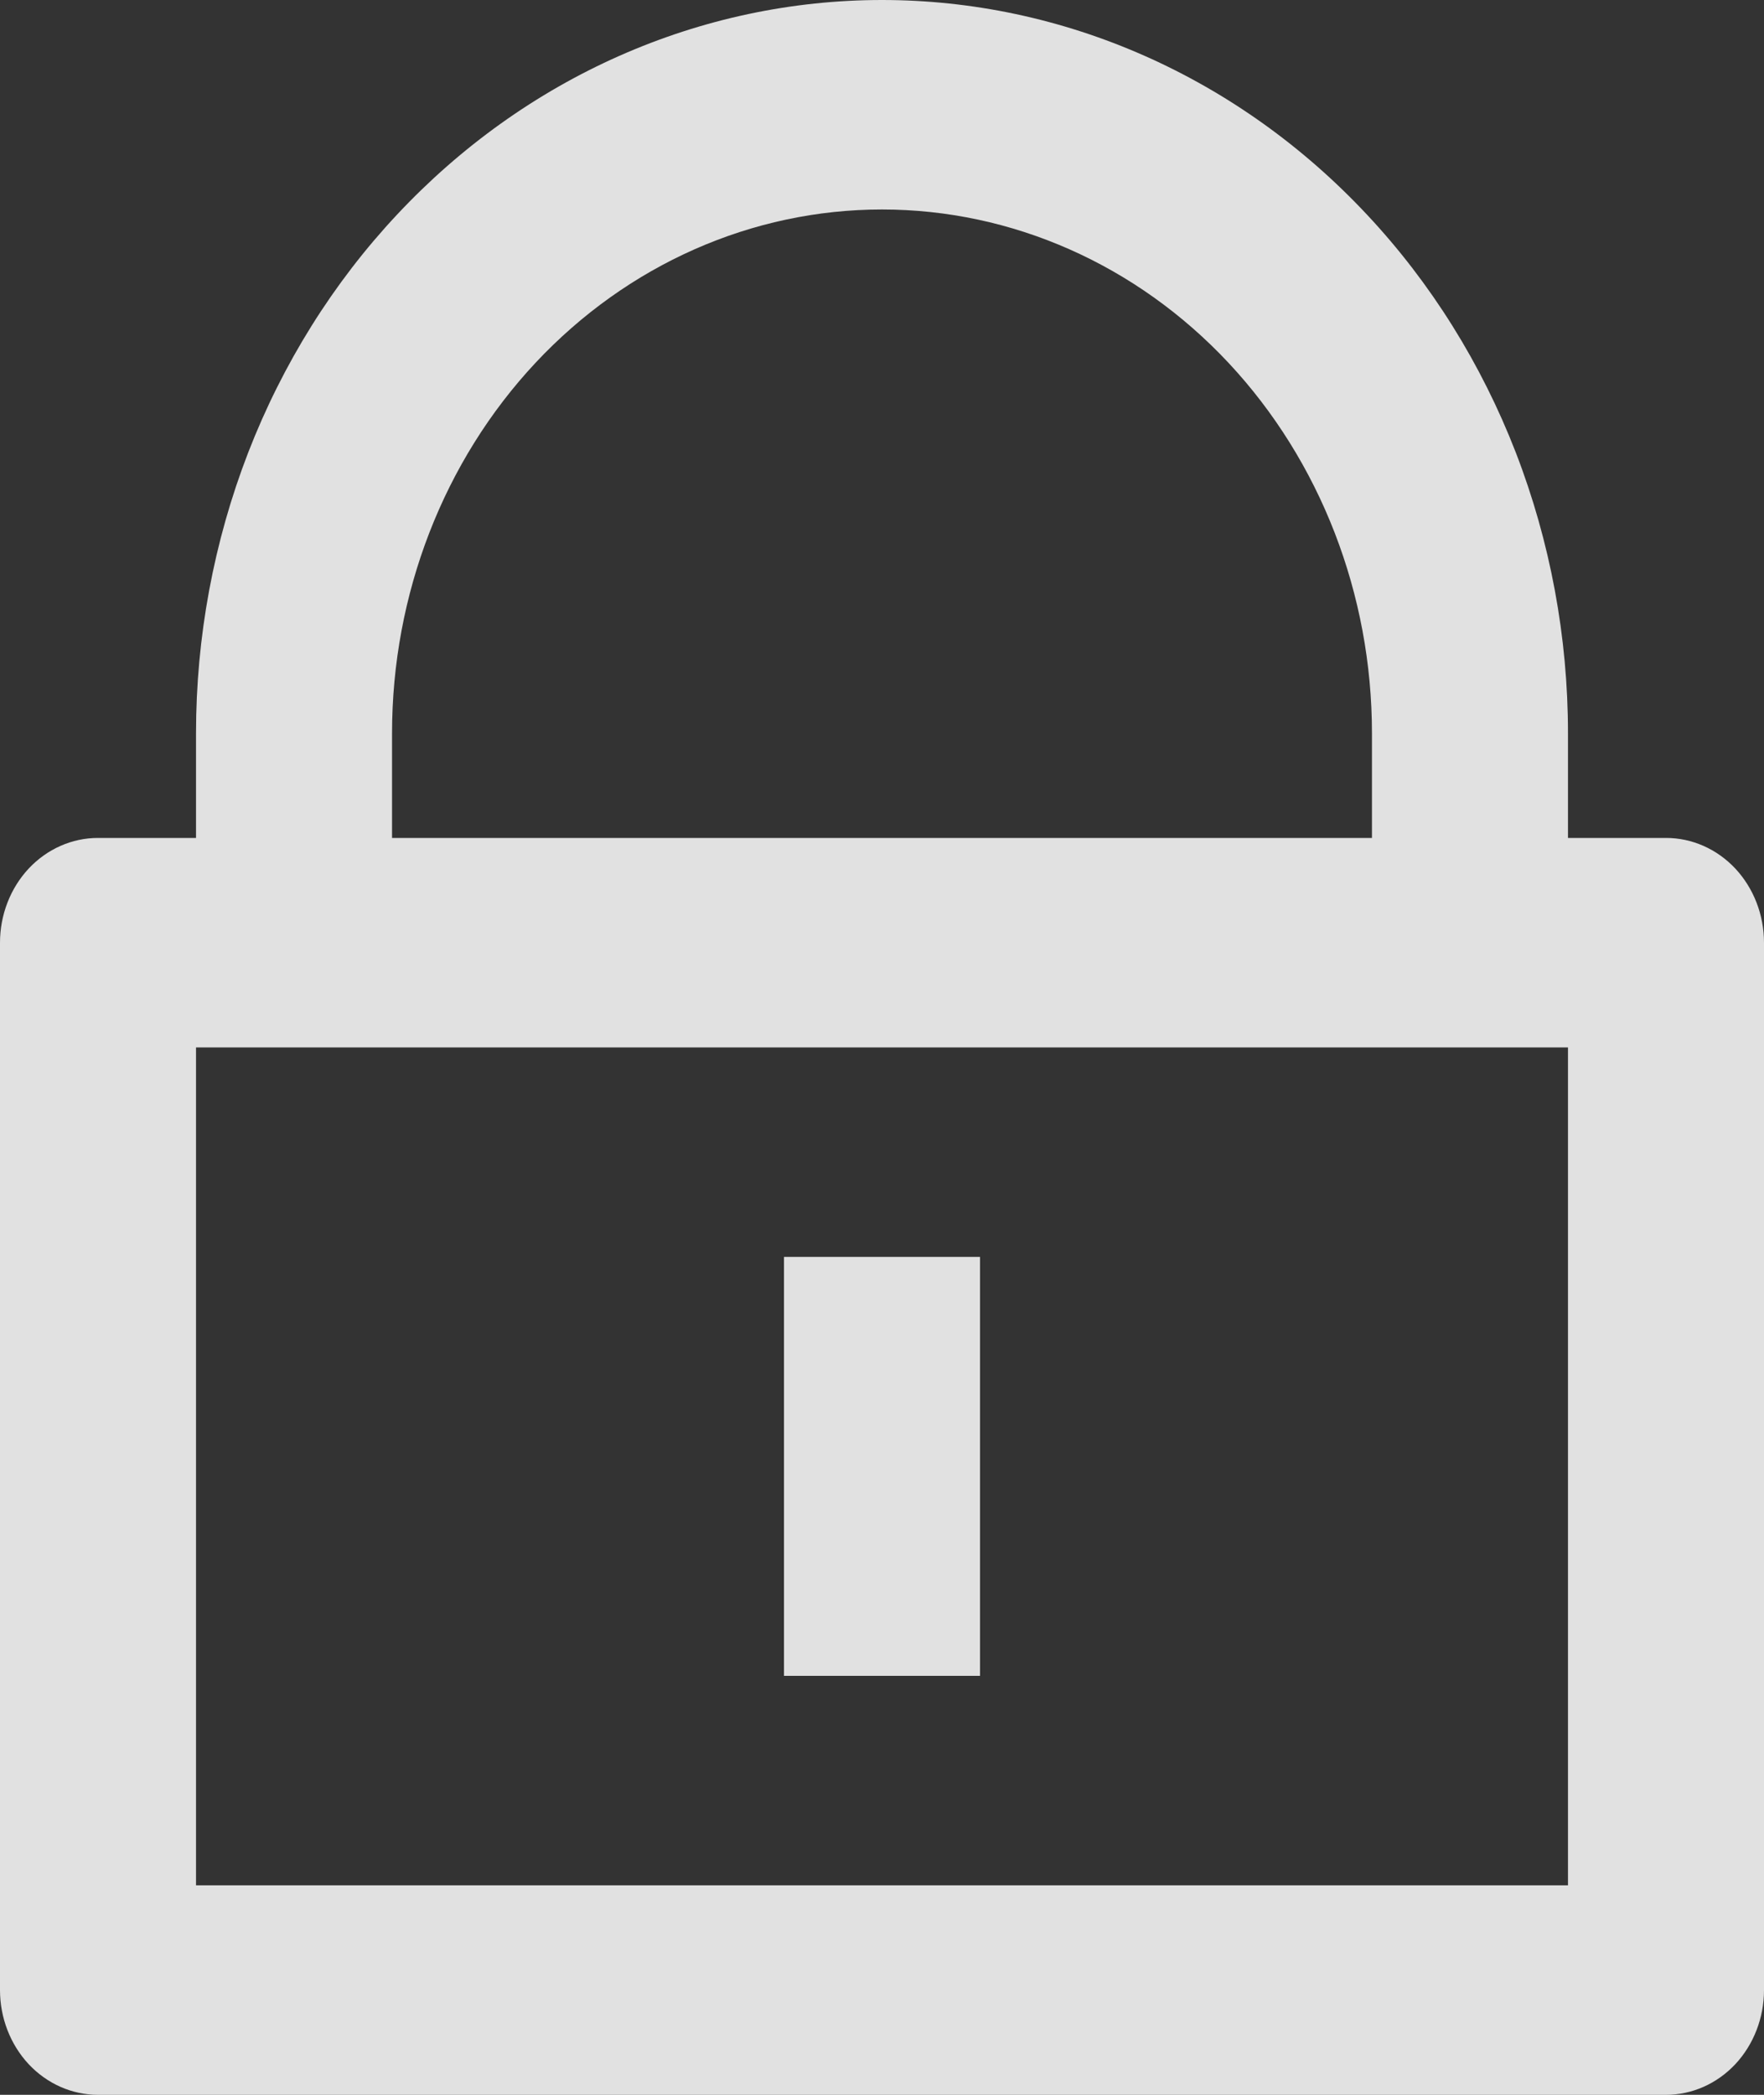 <svg width="16" height="19" viewBox="0 0 16 19" fill="none" xmlns="http://www.w3.org/2000/svg">
<rect x="0" y="0" width="16" height="19" fill="#333333" stroke="none"/>
<path opacity="0.85" d="M14.222 7.6H15.111C15.347 7.6 15.573 7.7 15.74 7.878C15.906 8.056 16 8.298 16 8.55V18.05C16 18.302 15.906 18.544 15.74 18.722C15.573 18.9 15.347 19 15.111 19H0.889C0.653 19 0.427 18.9 0.26 18.722C0.094 18.544 0 18.302 0 18.05V8.55C0 8.298 0.094 8.056 0.26 7.878C0.427 7.7 0.653 7.6 0.889 7.6H1.778V6.65C1.778 5.777 1.939 4.912 2.251 4.105C2.564 3.298 3.022 2.565 3.6 1.948C4.178 1.33 4.864 0.84 5.619 0.506C6.374 0.172 7.183 0 8 0C8.817 0 9.626 0.172 10.381 0.506C11.136 0.84 11.822 1.33 12.4 1.948C12.978 2.565 13.436 3.298 13.749 4.105C14.061 4.912 14.222 5.777 14.222 6.65V7.6ZM1.778 9.5V17.1H14.222V9.5H1.778ZM7.111 11.4H8.889V15.2H7.111V11.4ZM12.444 7.6V6.65C12.444 5.39 11.976 4.182 11.143 3.291C10.309 2.4 9.179 1.9 8 1.9C6.821 1.9 5.691 2.4 4.857 3.291C4.024 4.182 3.556 5.39 3.556 6.65V7.6H12.444Z" fill="white"/>
</svg>
